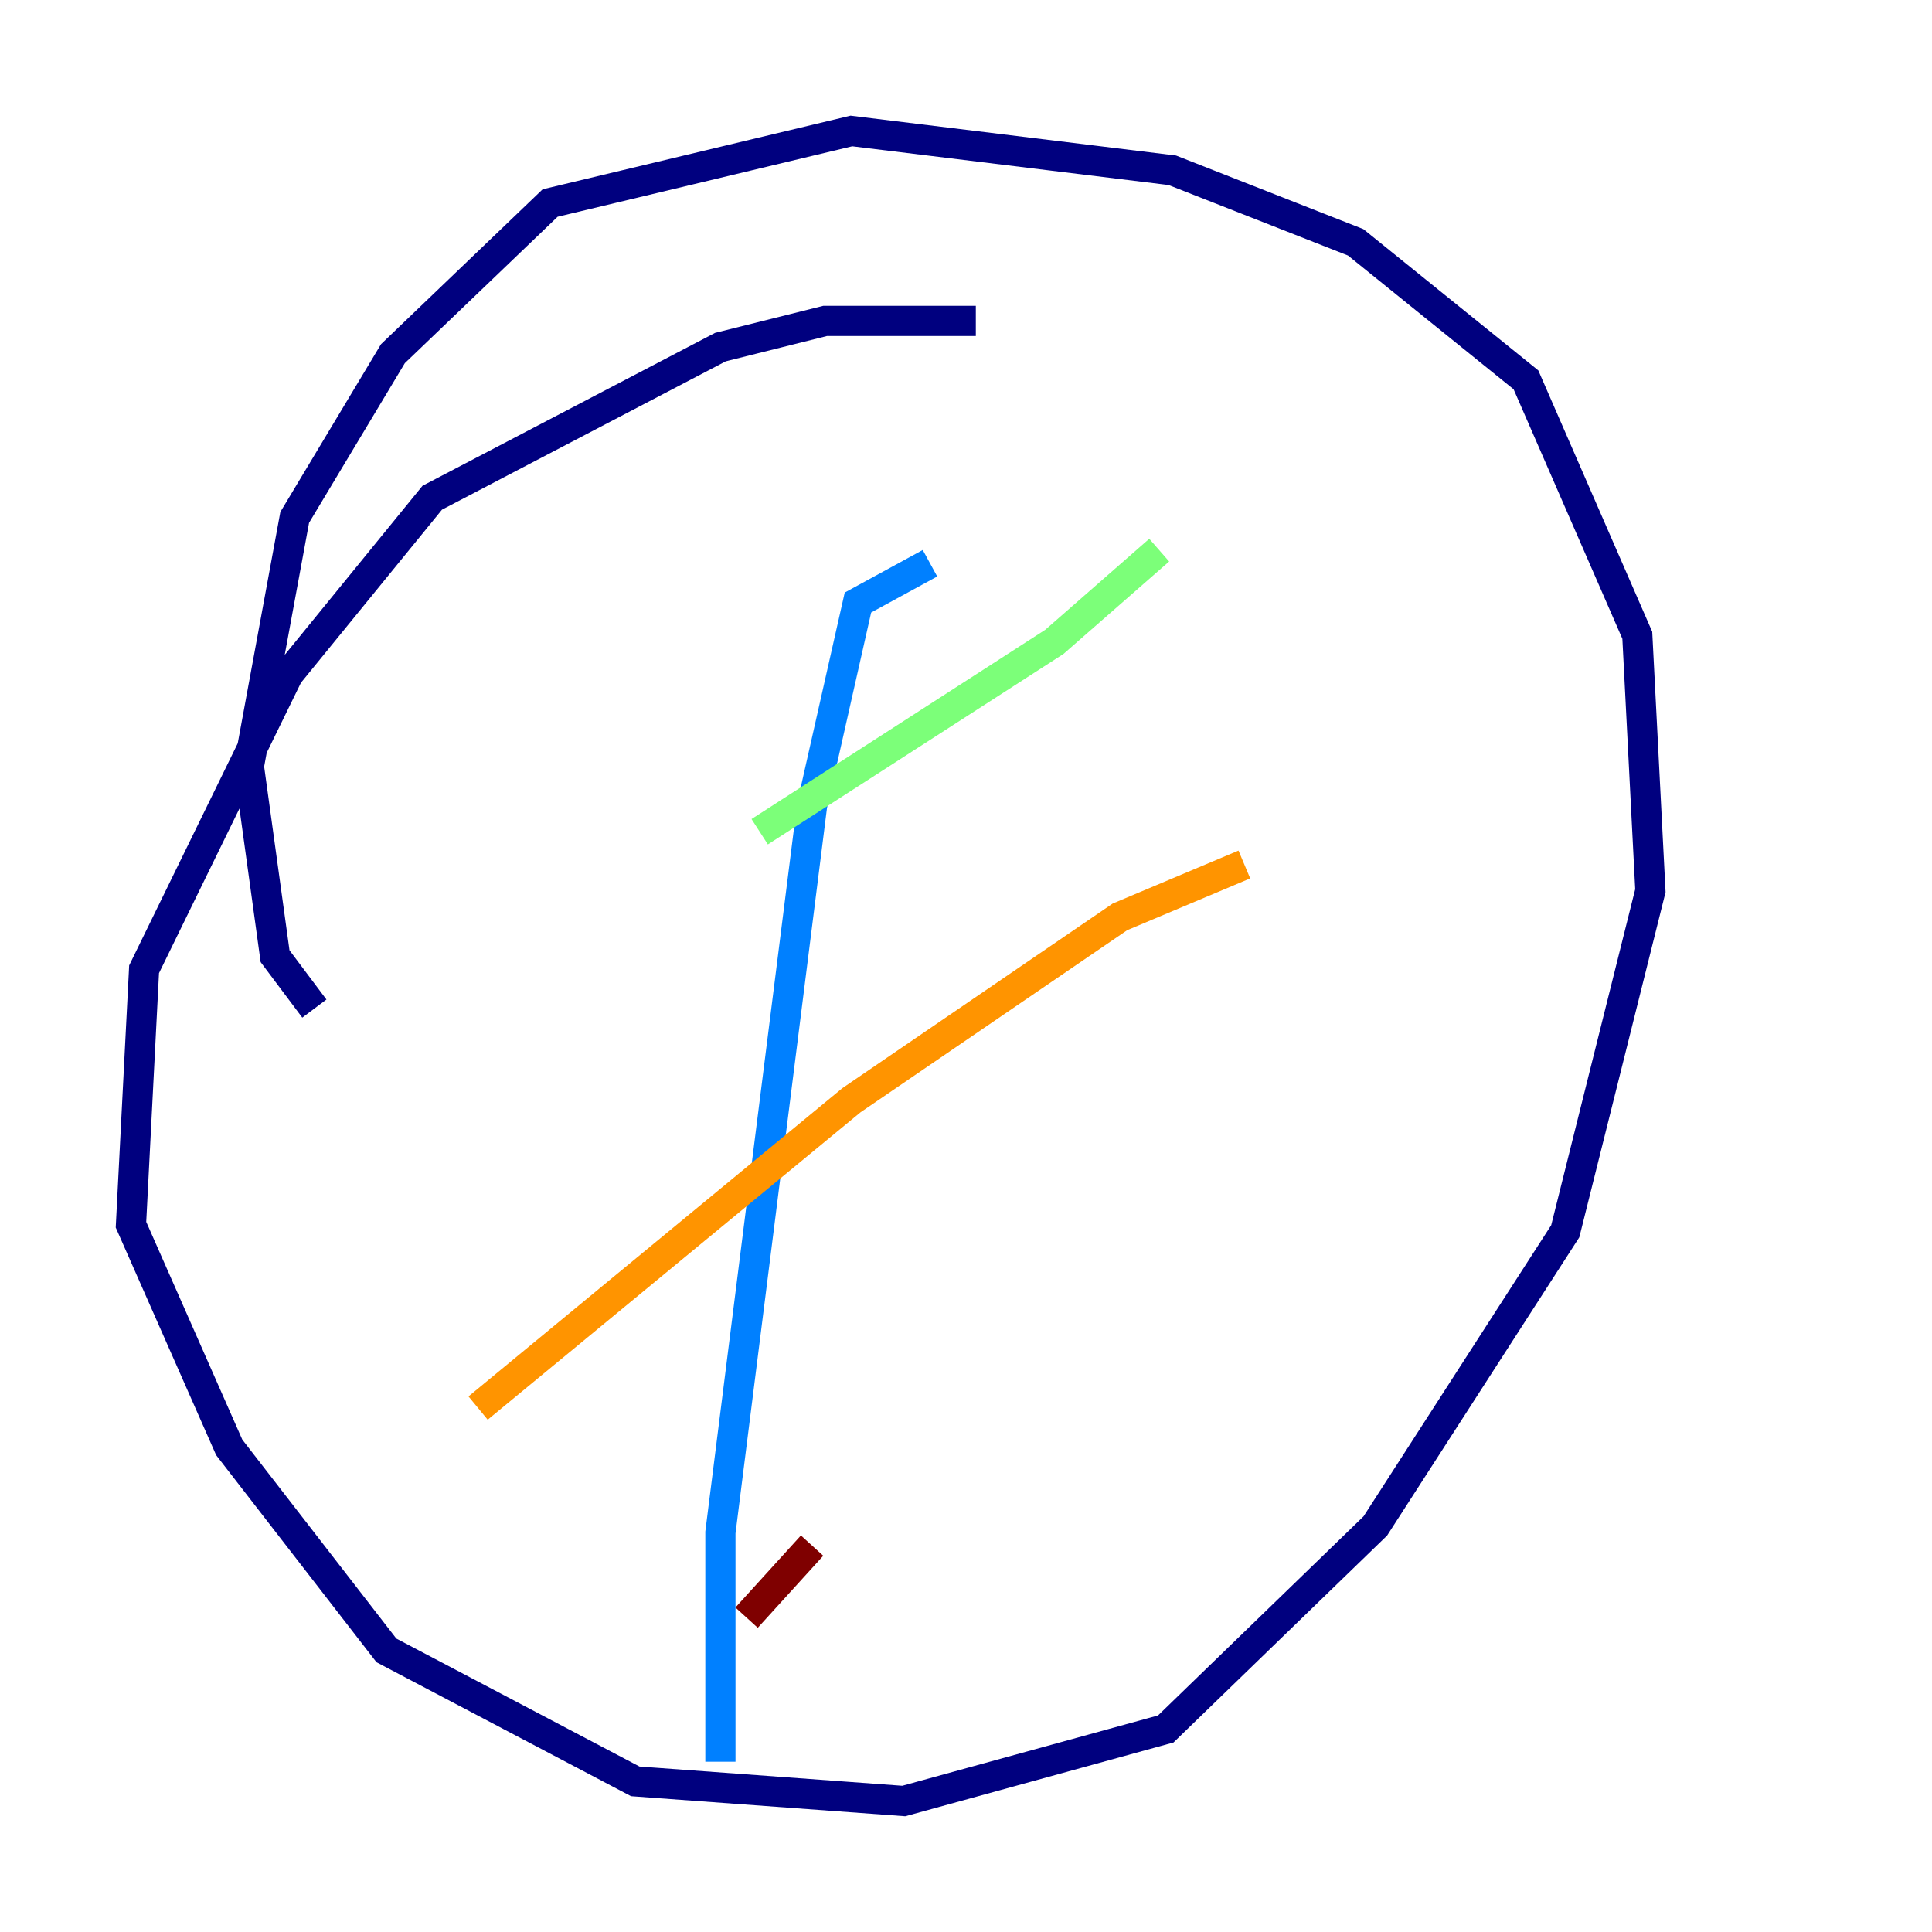 <?xml version="1.0" encoding="utf-8" ?>
<svg baseProfile="tiny" height="128" version="1.2" viewBox="0,0,128,128" width="128" xmlns="http://www.w3.org/2000/svg" xmlns:ev="http://www.w3.org/2001/xml-events" xmlns:xlink="http://www.w3.org/1999/xlink"><defs /><polyline fill="none" points="64.651,21.261 54.671,21.261 47.729,22.997 28.637,32.976 19.091,44.691 9.546,64.217 8.678,81.139 15.186,95.891 25.6,109.342 42.088,118.02 59.878,119.322 77.234,114.549 91.119,101.098 103.702,81.573 109.342,59.01 108.475,42.088 101.098,25.166 89.817,16.054 77.668,11.281 56.407,8.678 36.447,13.451 26.034,23.43 19.525,34.278 16.488,50.766 18.224,63.349 20.827,66.82" stroke="#00007f" stroke-width="2" /><polyline fill="none" points="61.614,37.315 56.841,39.919 53.803,53.37 47.729,101.532 47.729,116.719" stroke="#0080ff" stroke-width="2" /><polyline fill="none" points="50.332,55.105 69.858,42.522 76.8,36.447" stroke="#7cff79" stroke-width="2" /><polyline fill="none" points="31.675,93.288 56.407,72.895 74.197,60.746 82.441,57.275" stroke="#ff9400" stroke-width="2" /><polyline fill="none" points="49.464,107.173 53.803,102.4" stroke="#7f0000" stroke-width="2" /></svg>